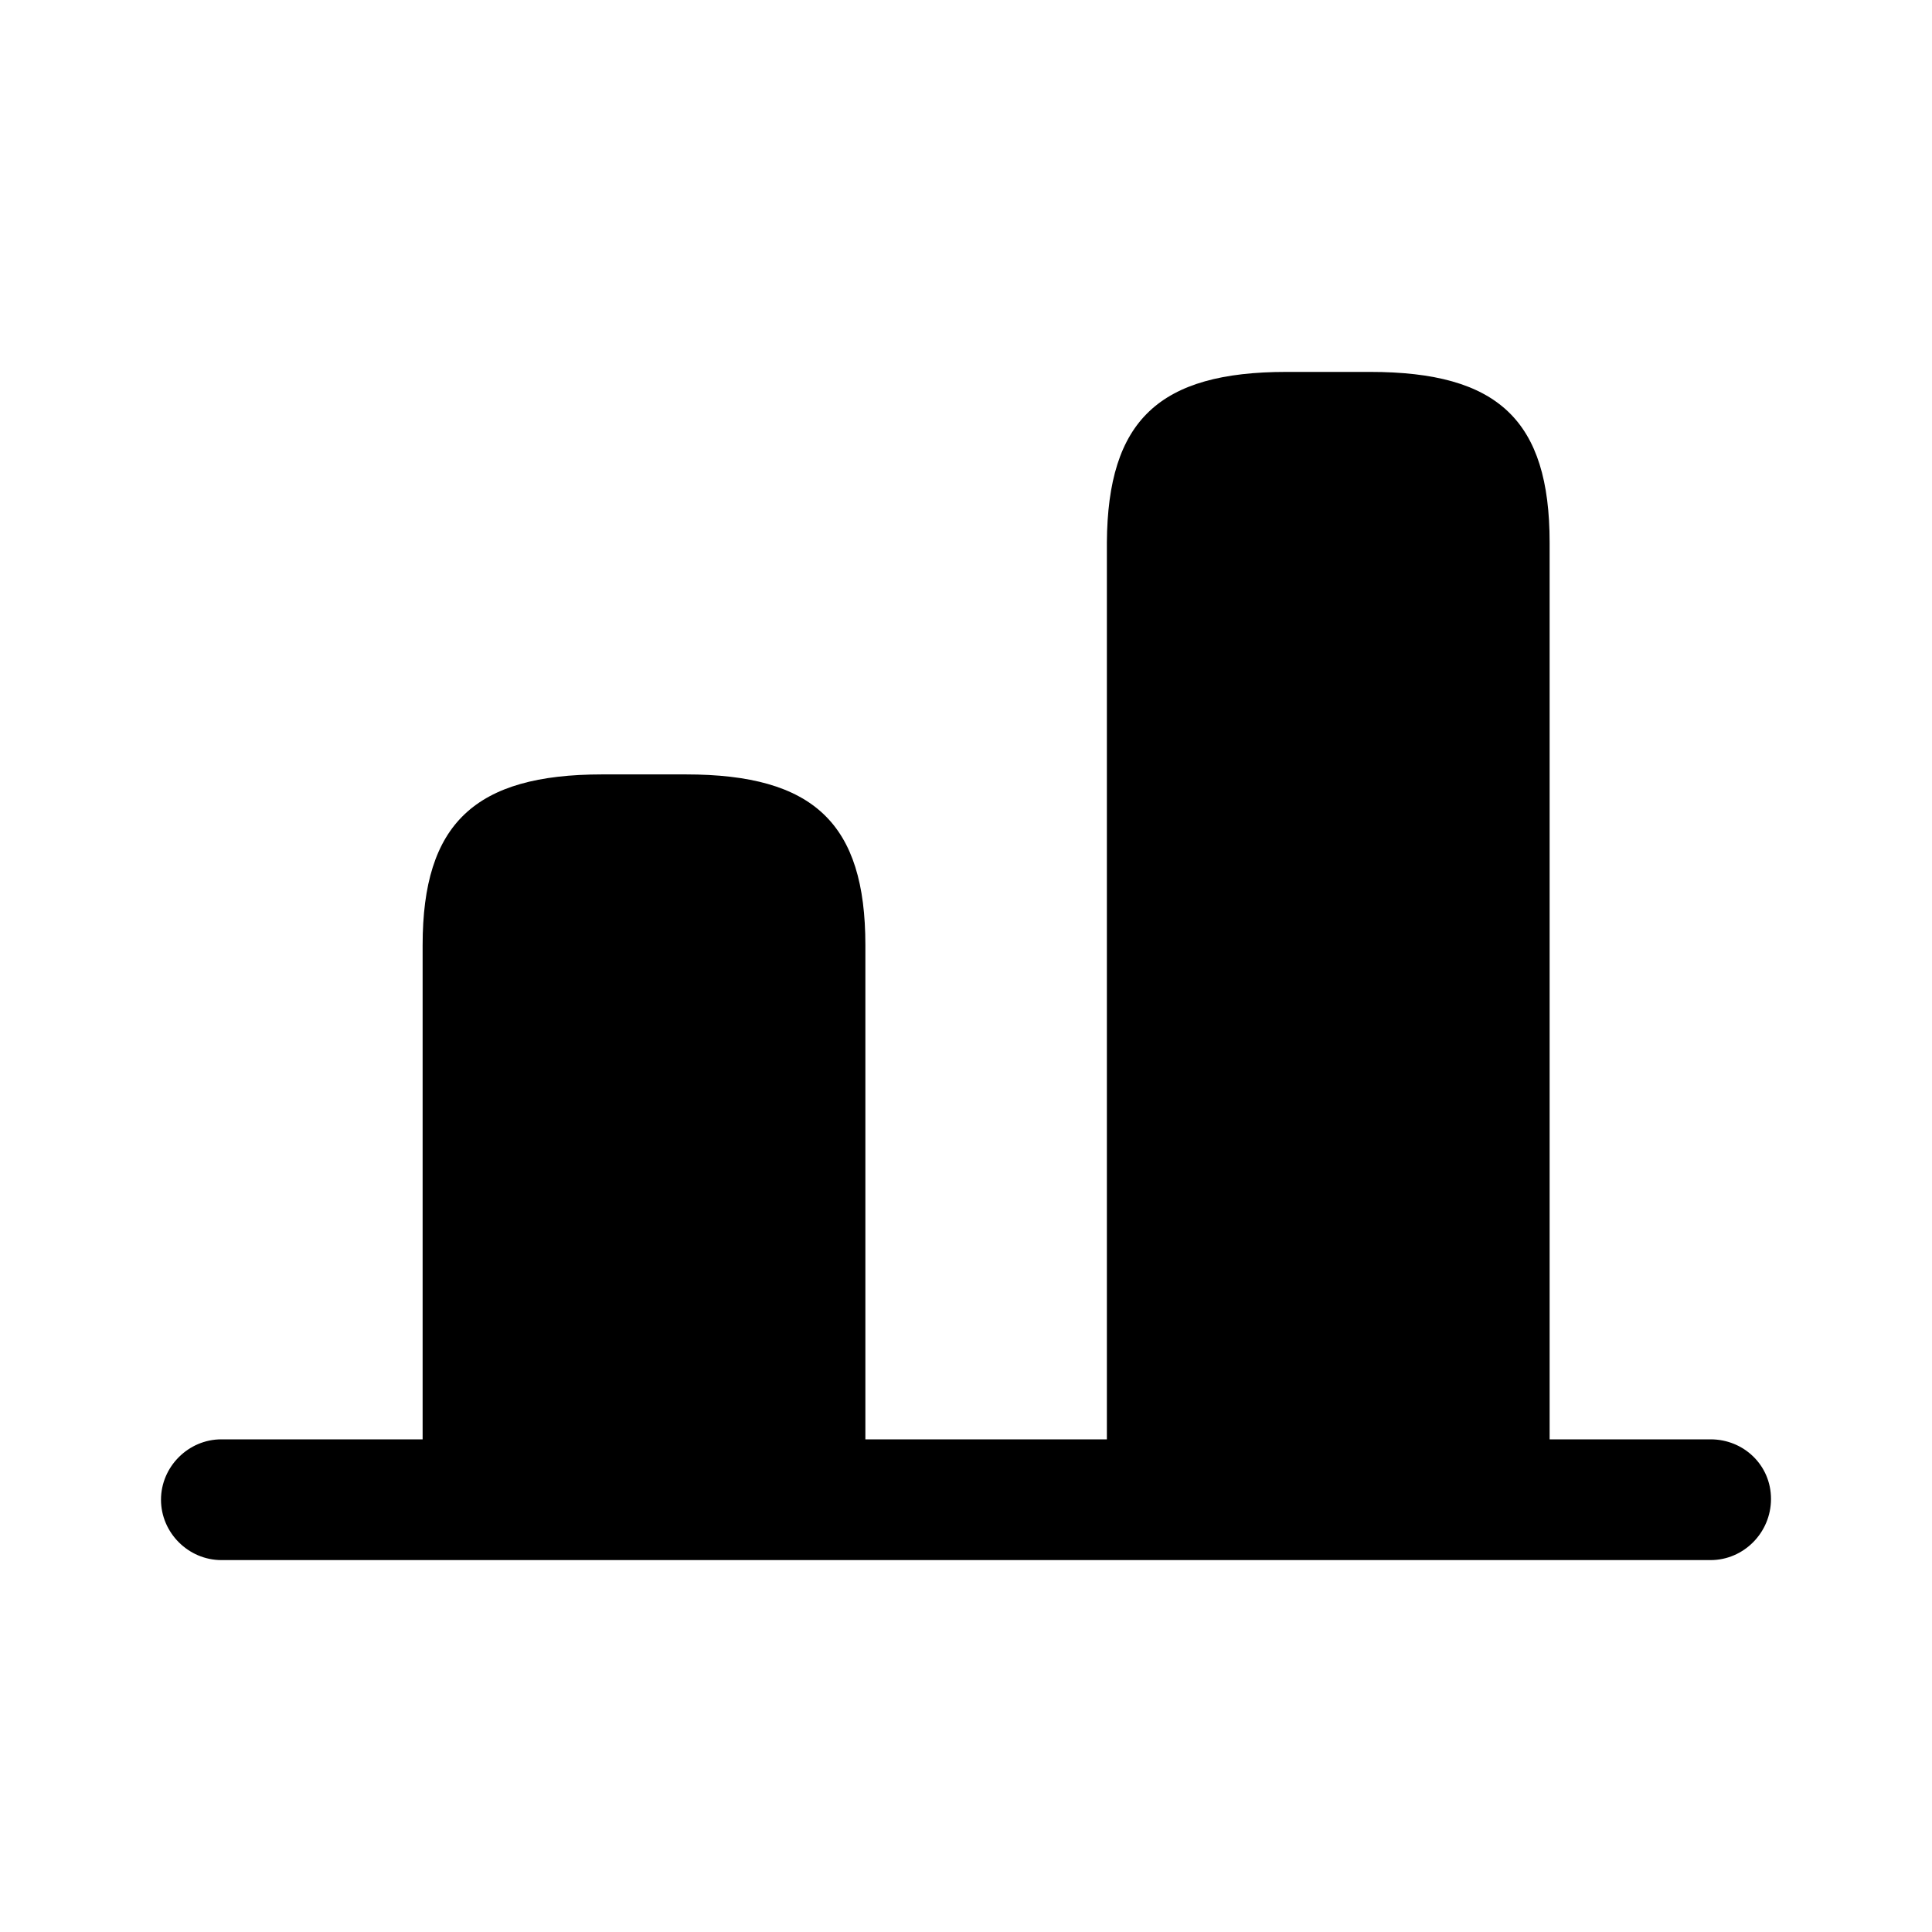<svg id="Capa_1" data-name="Capa 1" xmlns="http://www.w3.org/2000/svg" viewBox="0 0 24 24">
  <path d="M13.75,6.74v11.88s5.5,0,5.5,0V6.74c0-1.52-.64-2.12-2.23-2.12h-1.04c-1.58,0-2.22.6-2.23,2.12Z" fill="currentColor" stroke-width="0"/>
  <path d="M5.25,11.74v6.88s5.5,0,5.5,0v-6.88c0-1.51-.64-2.12-2.23-2.12h-1.04c-1.58,0-2.23.61-2.23,2.12Z" fill="currentColor" stroke-width="0"/>
  <path d="M22,18.62c0,.42-.34.76-.75.76H2.75c-.41,0-.75-.34-.75-.75s.34-.75.75-.75h18.5c.41,0,.75.32.75.74Z" fill="currentColor" stroke-width="0"/>
</svg>
